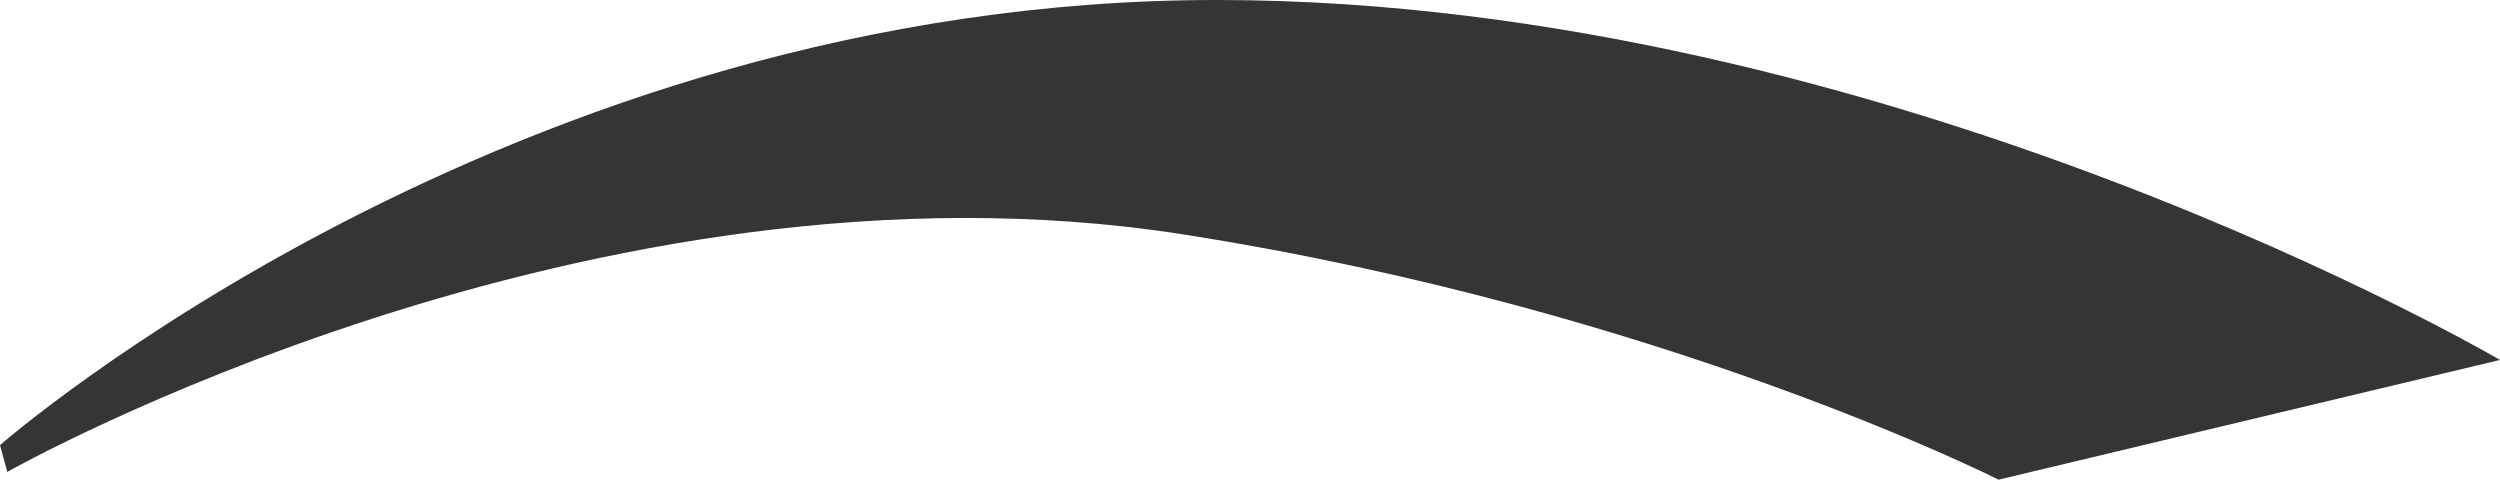 <svg version="1.1" id="图层_1" x="0px" y="0px" width="263.359px" height="50.531px" viewBox="0 0 263.359 50.531" enable-background="new 0 0 263.359 50.531" xml:space="preserve" xmlns="http://www.w3.org/2000/svg" xmlns:xlink="http://www.w3.org/1999/xlink" xmlns:xml="http://www.w3.org/XML/1998/namespace">
  <path fill="#353535" d="M263.359,37.918c0,0-64.471-37.798-134.886-37.918C53.671-0.127,0,46.892,0,46.892l0.768,2.818
	c0,0,61.51-34.789,123.878-25.016c50.458,7.907,85.889,25.836,85.889,25.836L263.359,37.918z" class="color c1"/>
</svg>